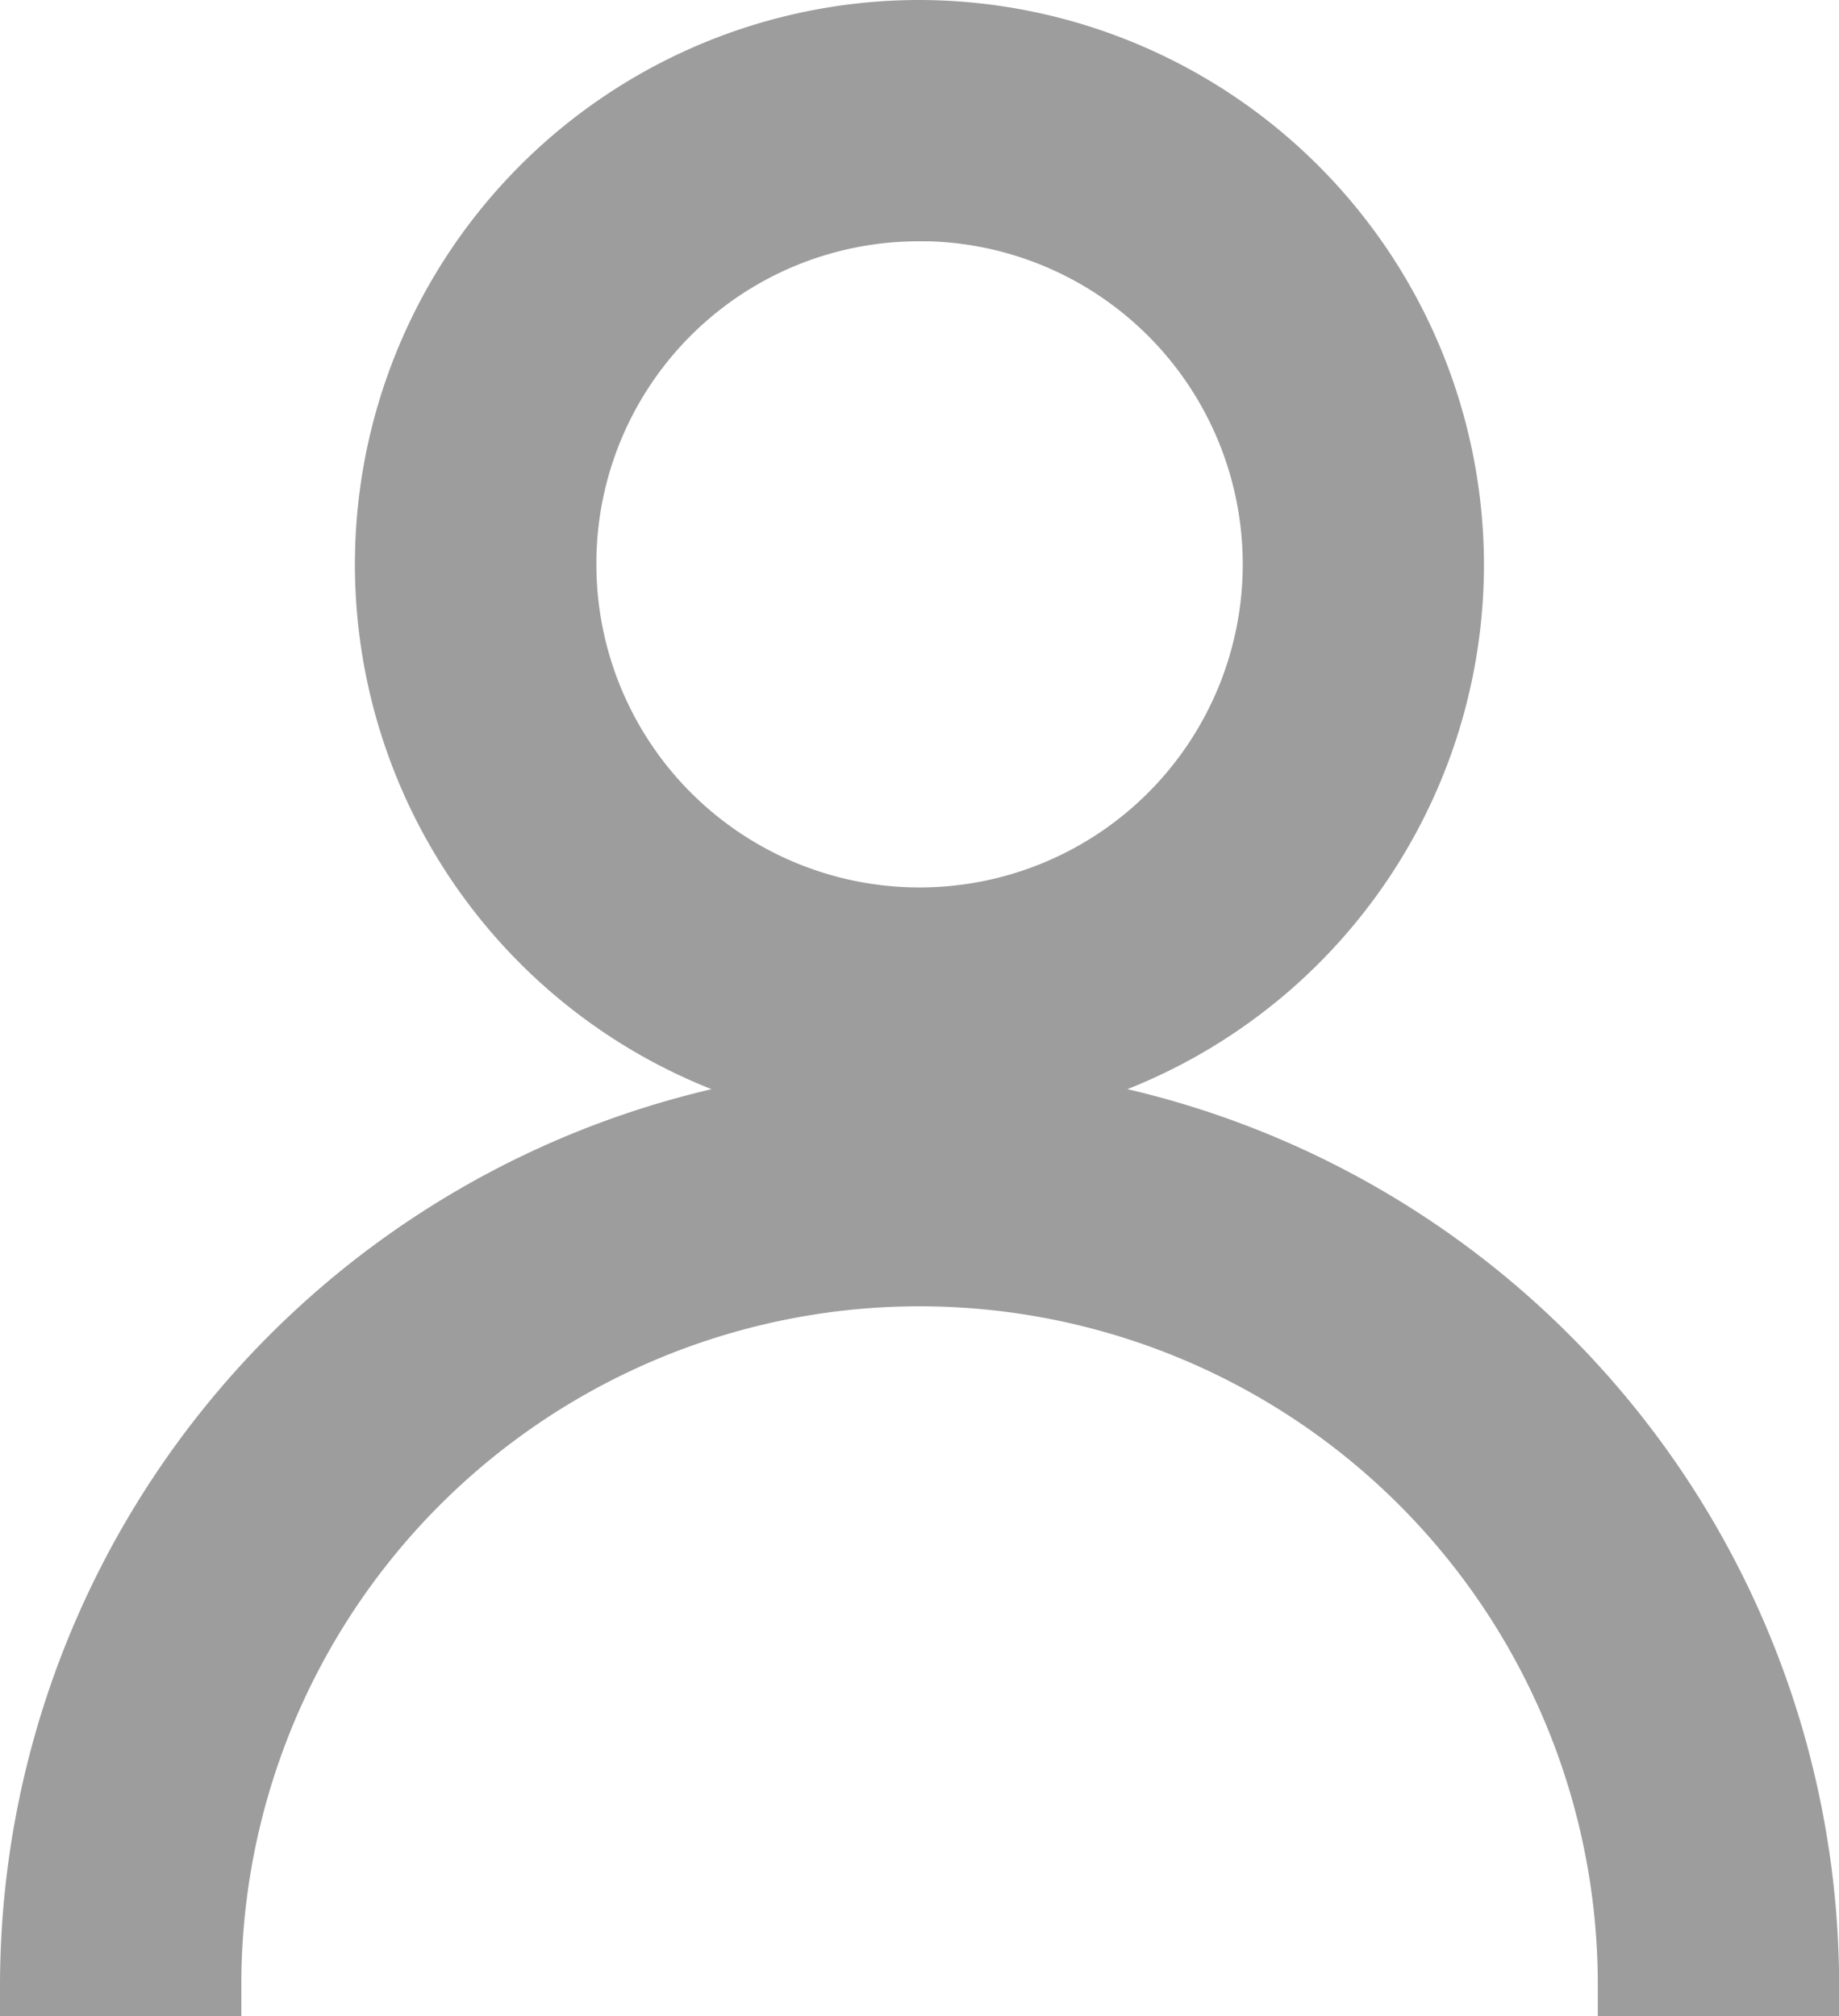 <svg xmlns="http://www.w3.org/2000/svg" width="14.425" height="15.818" viewBox="0 0 14.425 15.818">
  <path id="user" d="M9.963,2A4.178,4.178,0,1,0,14.14,6.178,4.186,4.186,0,0,0,9.963,2Zm0,8.355A6.976,6.976,0,0,0,3,17.318H4.393a5.57,5.57,0,1,1,11.14,0h1.393A6.976,6.976,0,0,0,9.963,10.355Zm0-6.963A2.785,2.785,0,1,1,7.178,6.178,2.777,2.777,0,0,1,9.963,3.393Z" transform="translate(-2.75 -1.75)" fill="#9d9d9d" stroke="#9d9d9d" stroke-width="0.5"/>
</svg>
